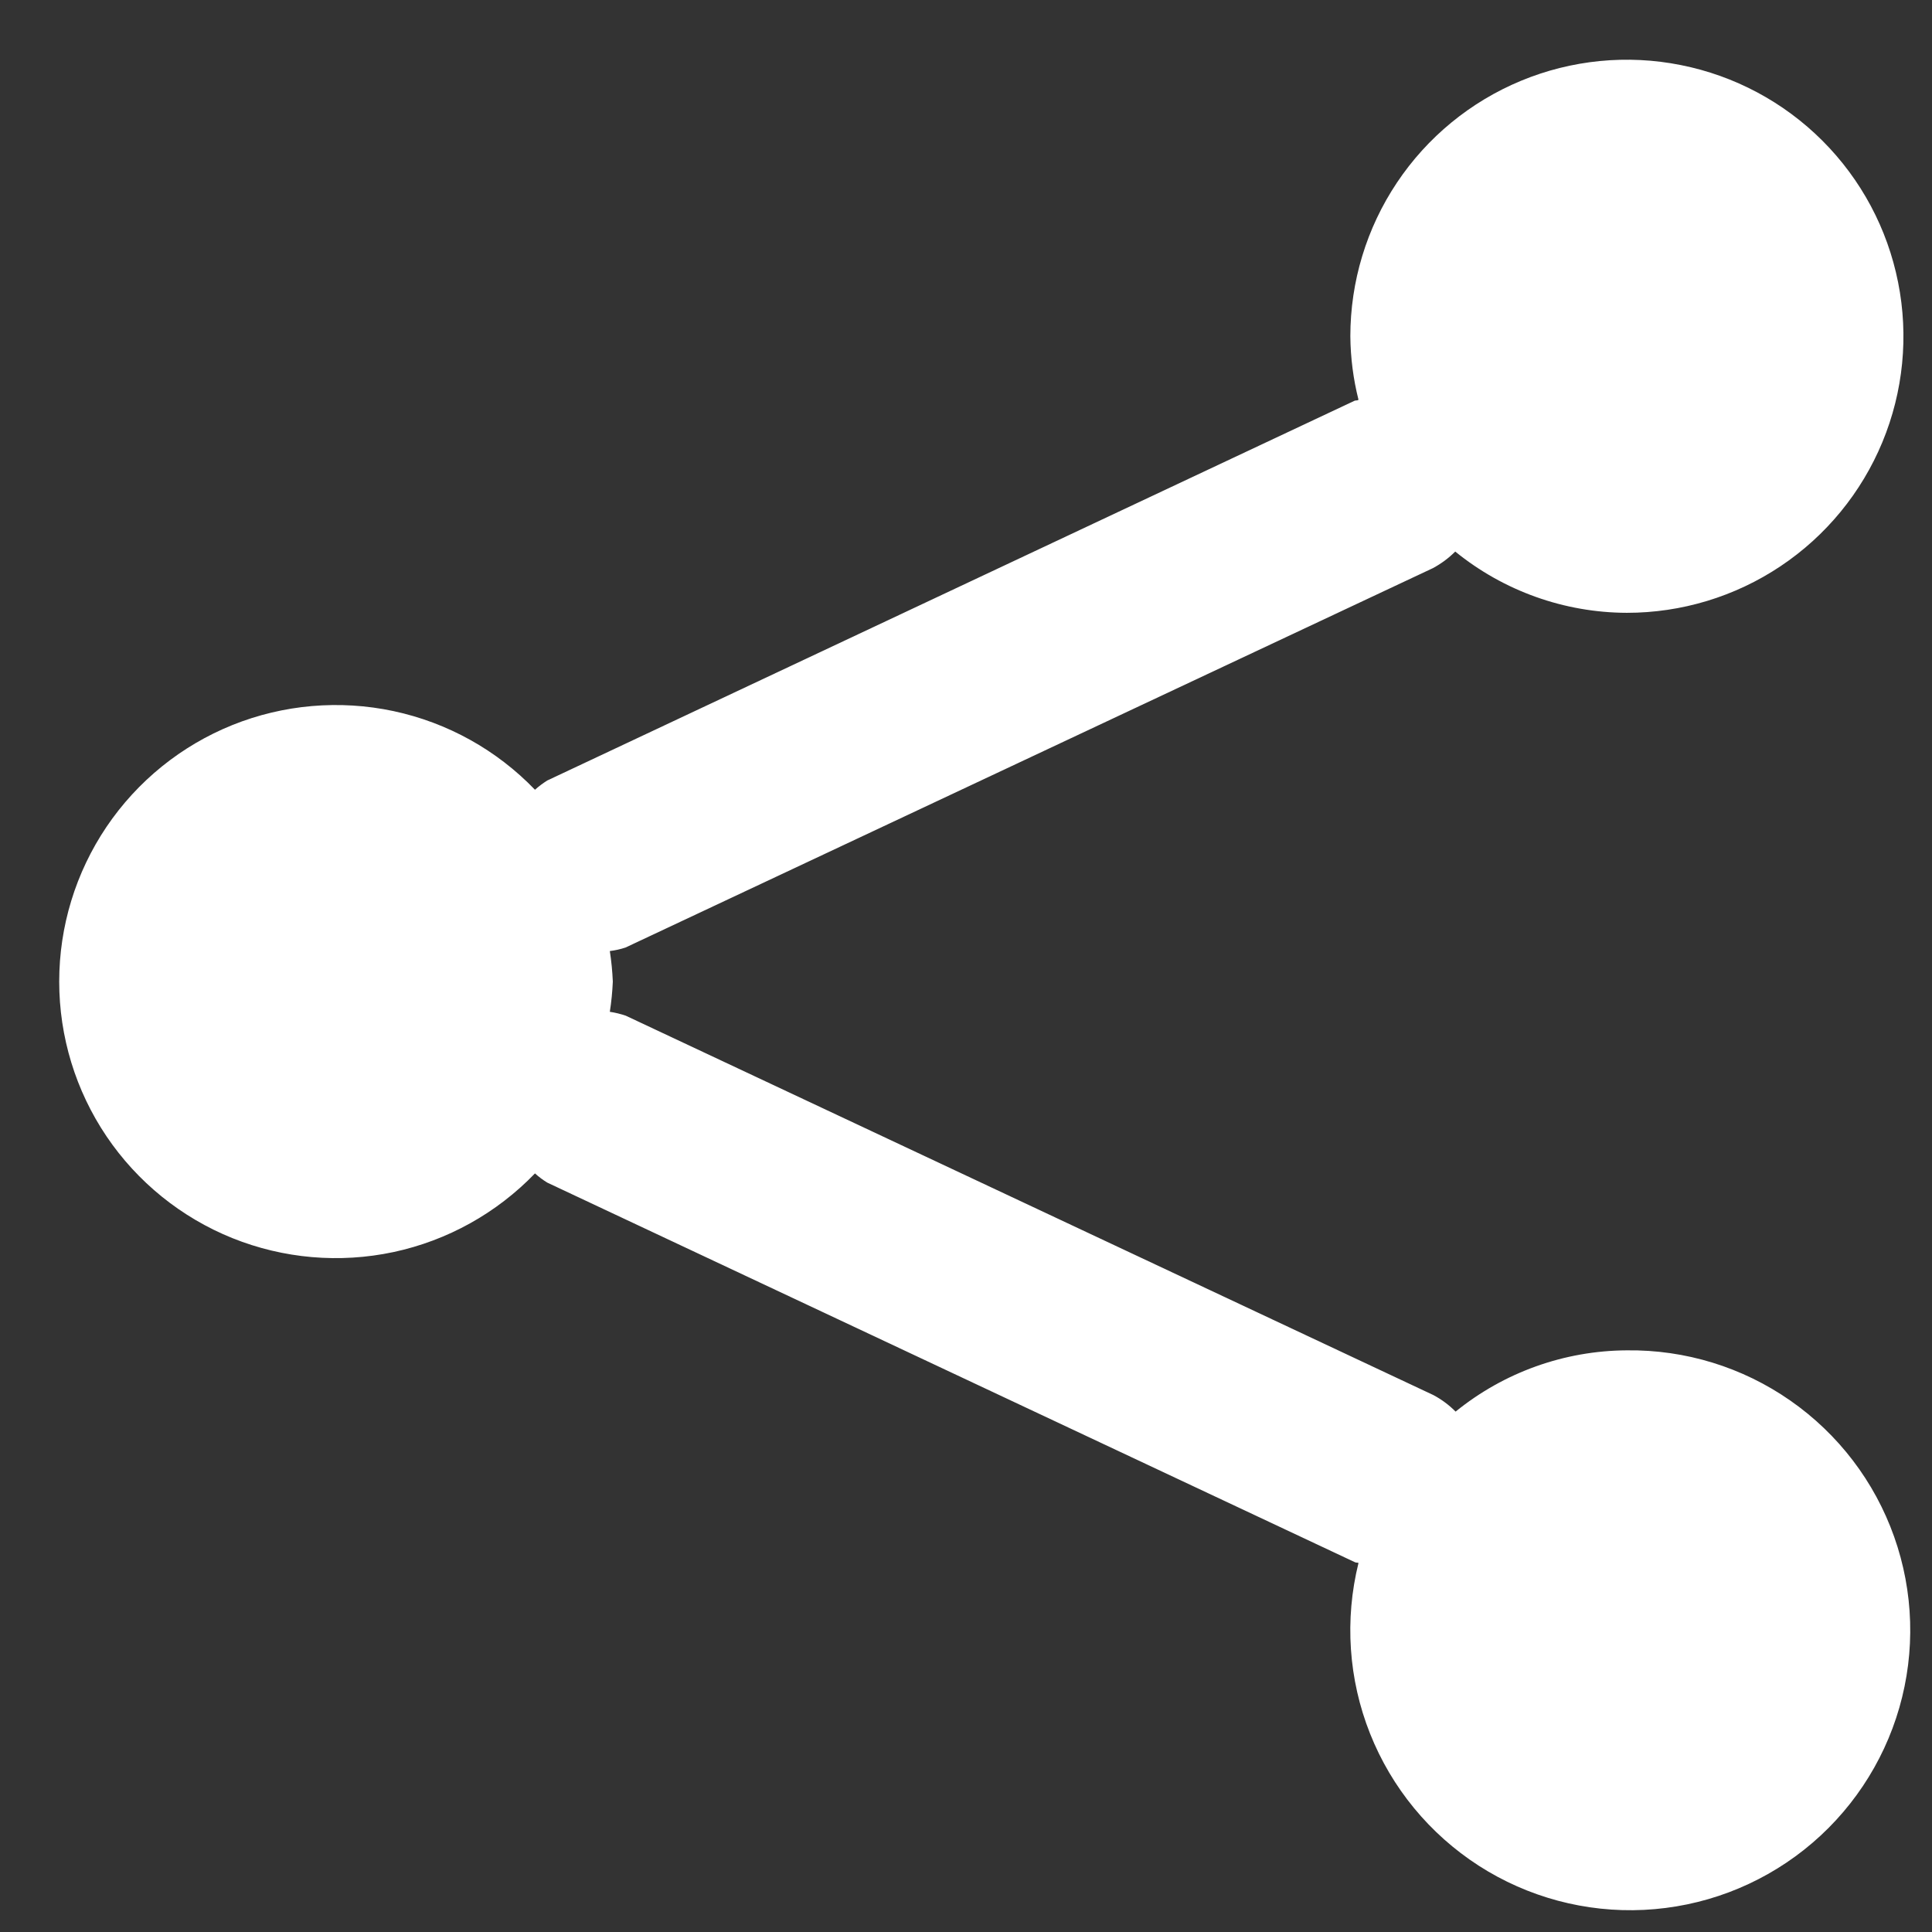 <svg width="31" height="31" viewBox="0 0 31 31" fill="none" xmlns="http://www.w3.org/2000/svg">
<rect x="0" y="0" width="31" height="31" fill="#333333" stroke="none"/>
<path d="M10.036 15.204C9.954 15.231 9.87 15.25 9.785 15.26C9.81 15.423 9.826 15.586 9.833 15.75C9.826 15.912 9.81 16.075 9.785 16.235C9.872 16.248 9.957 16.269 10.04 16.297L22.998 22.384C23.13 22.454 23.251 22.544 23.356 22.65C24.133 22.019 25.103 21.672 26.104 21.667C27.041 21.655 27.959 21.937 28.728 22.474C29.497 23.01 30.079 23.773 30.392 24.656C30.706 25.54 30.735 26.499 30.476 27.4C30.217 28.3 29.683 29.098 28.948 29.68C28.213 30.262 27.315 30.599 26.379 30.645C25.442 30.691 24.515 30.443 23.727 29.936C22.939 29.428 22.329 28.687 21.983 27.816C21.637 26.945 21.573 25.987 21.798 25.078C21.778 25.069 21.756 25.078 21.733 25.063L8.782 18.976C8.711 18.933 8.645 18.883 8.584 18.828C7.97 19.465 7.18 19.905 6.314 20.09C5.449 20.274 4.548 20.196 3.728 19.866C2.907 19.535 2.204 18.966 1.709 18.233C1.214 17.499 0.95 16.635 0.95 15.75C0.95 14.865 1.214 14.001 1.709 13.267C2.204 12.534 2.907 11.965 3.728 11.634C4.548 11.304 5.449 11.226 6.314 11.41C7.18 11.595 7.97 12.034 8.584 12.672C8.645 12.617 8.711 12.568 8.78 12.524L21.733 6.431C21.754 6.421 21.776 6.431 21.798 6.415C21.714 6.082 21.67 5.74 21.667 5.396C21.667 4.518 21.927 3.66 22.415 2.93C22.902 2.201 23.595 1.632 24.406 1.296C25.217 0.96 26.109 0.872 26.97 1.044C27.831 1.215 28.621 1.637 29.242 2.258C29.863 2.879 30.285 3.669 30.456 4.53C30.628 5.391 30.54 6.283 30.204 7.094C29.868 7.905 29.299 8.598 28.57 9.085C27.84 9.573 26.982 9.833 26.104 9.833C25.101 9.83 24.129 9.483 23.35 8.85C23.244 8.956 23.124 9.045 22.992 9.116L10.036 15.204Z" fill="white"/>
</svg>
